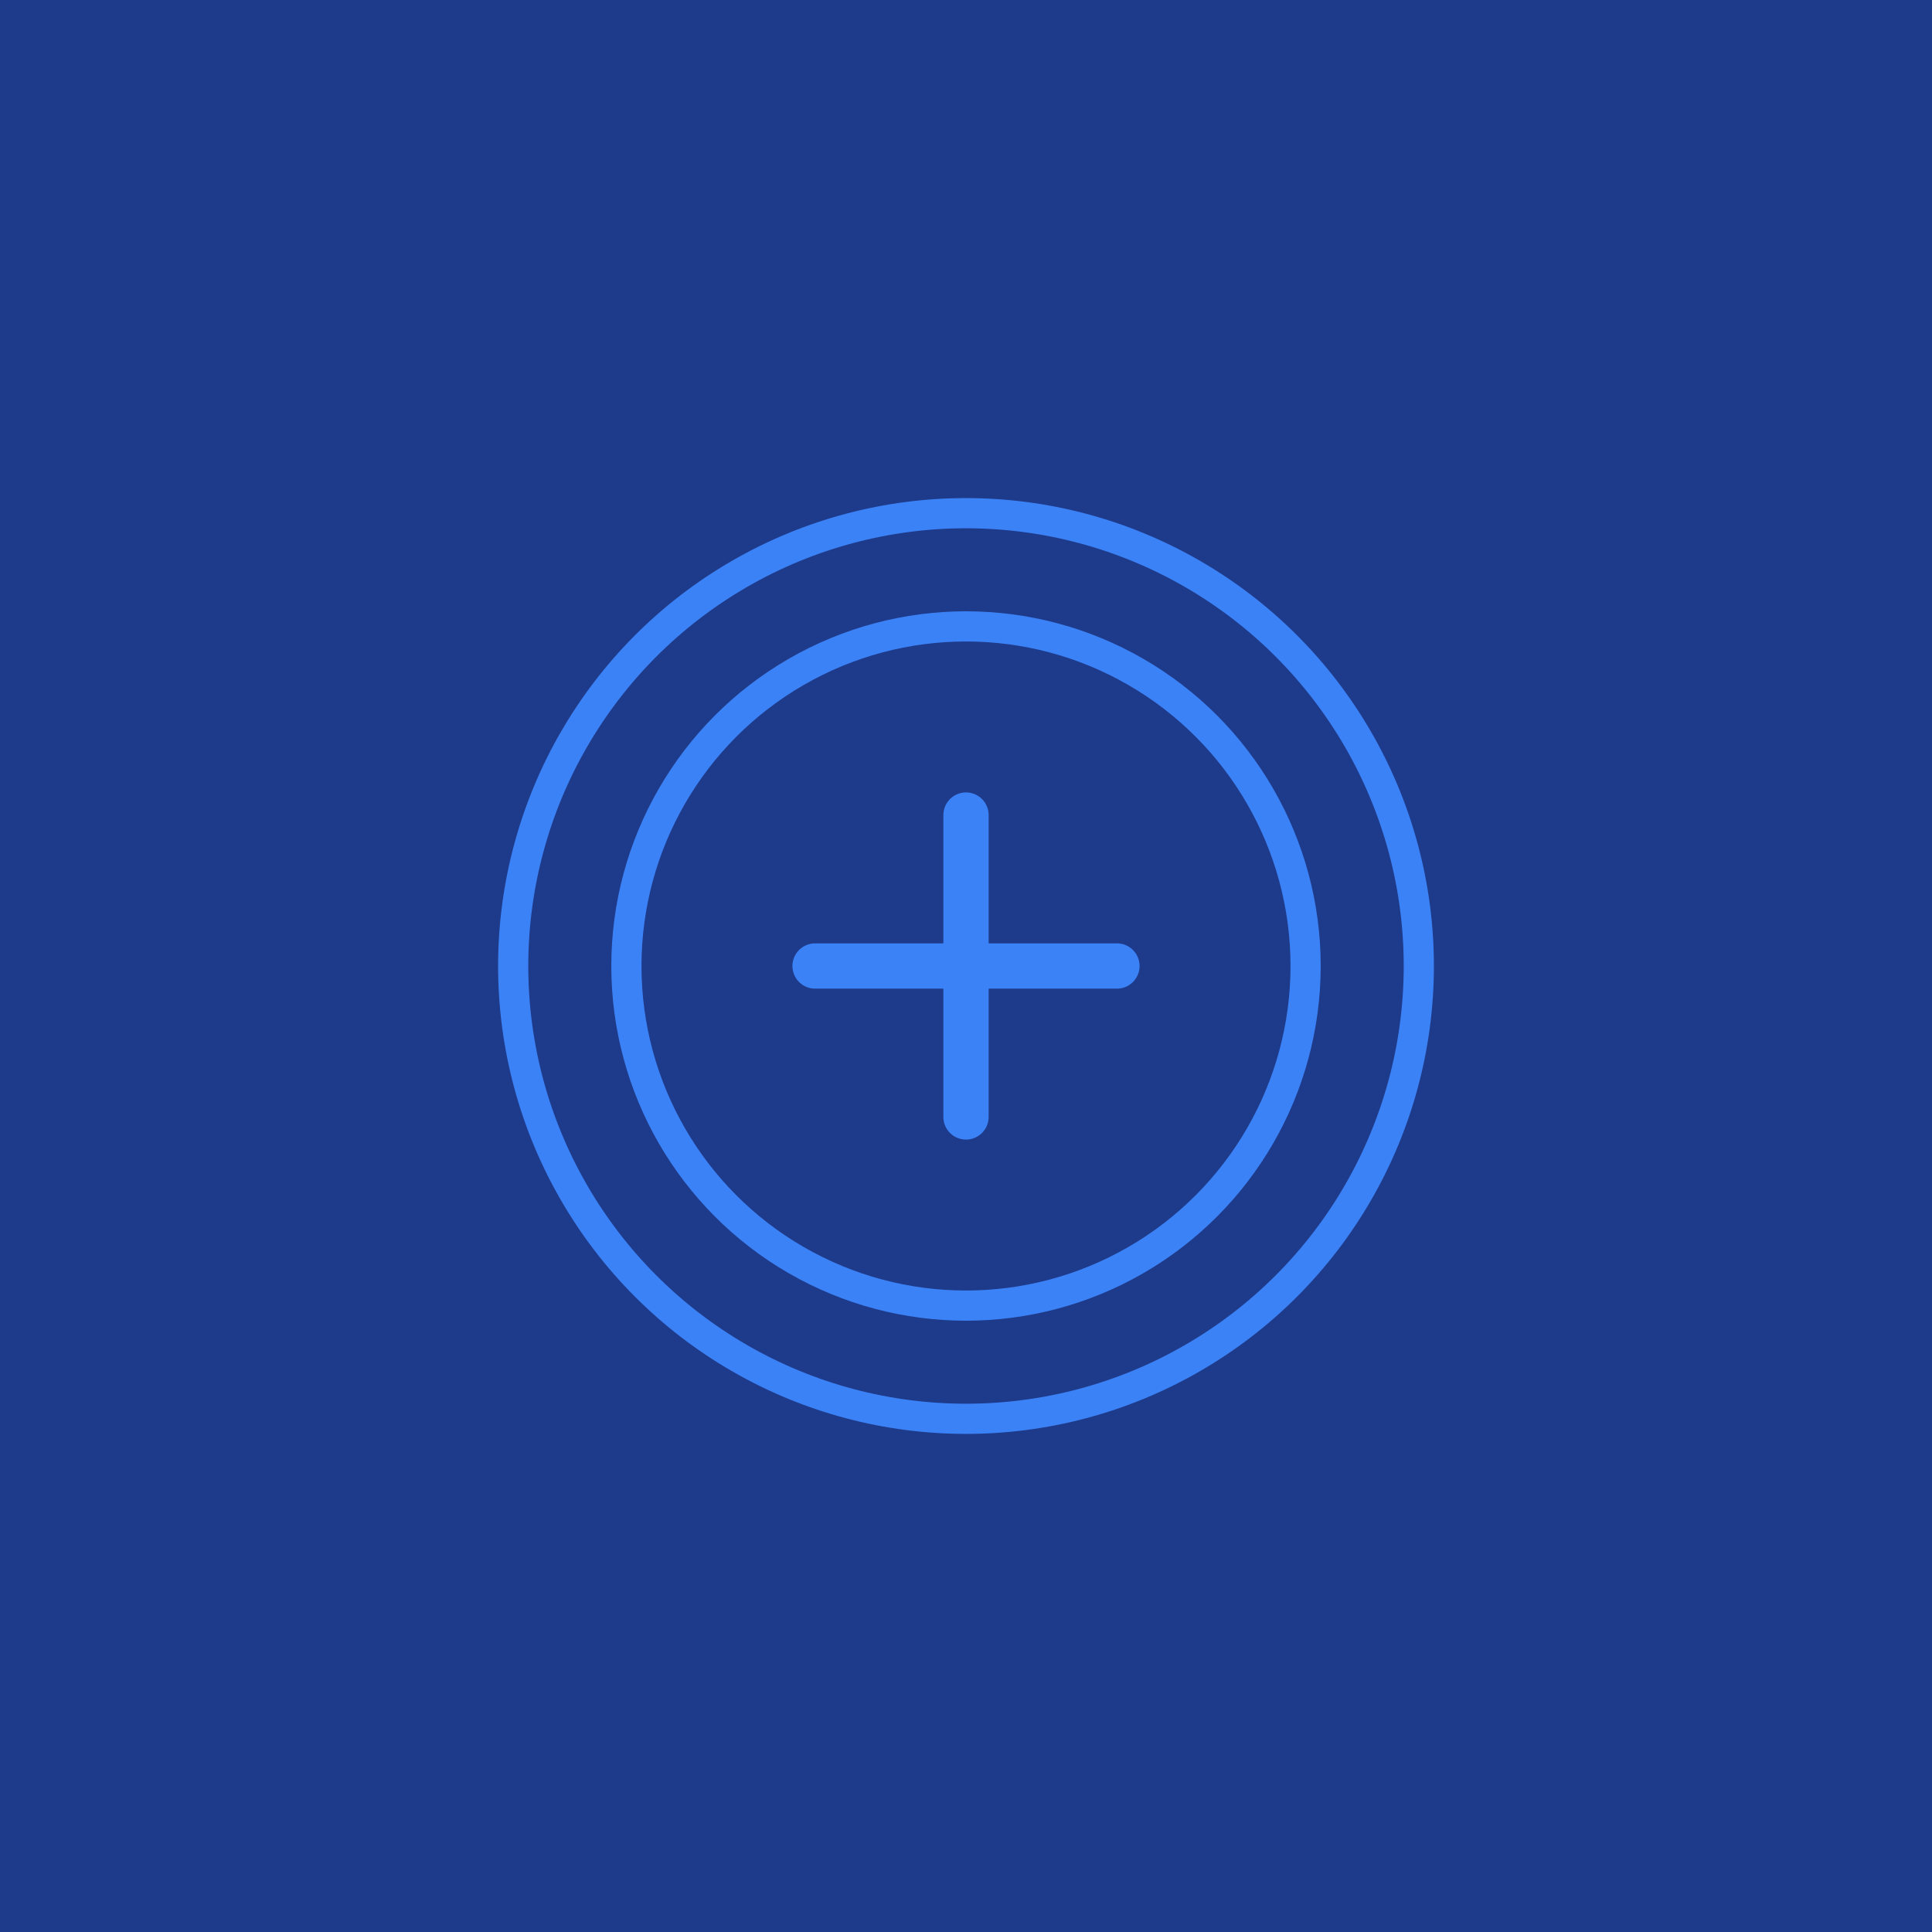 <svg width="1024" height="1024" viewBox="0 0 1024 1024" xmlns="http://www.w3.org/2000/svg">
  <!-- Background -->
  <rect width="1024" height="1024" fill="#1E3A8A"/>

  <!-- Grouping the centered design -->
  <g transform="translate(512,512)">
    <!-- Outer circle -->
    <circle r="240" stroke="#3B82F6" stroke-width="16" fill="none" />
    
    <!-- Inner circle -->
    <circle r="180" stroke="#3B82F6" stroke-width="16" fill="none" />
    
    <!-- Plus symbol - horizontal line -->
    <line x1="-80" y1="0" x2="80" y2="0" stroke="#3B82F6" stroke-width="24" stroke-linecap="round"/>
    
    <!-- Plus symbol - vertical line -->
    <line x1="0" y1="-80" x2="0" y2="80" stroke="#3B82F6" stroke-width="24" stroke-linecap="round"/>
  </g>
</svg>
